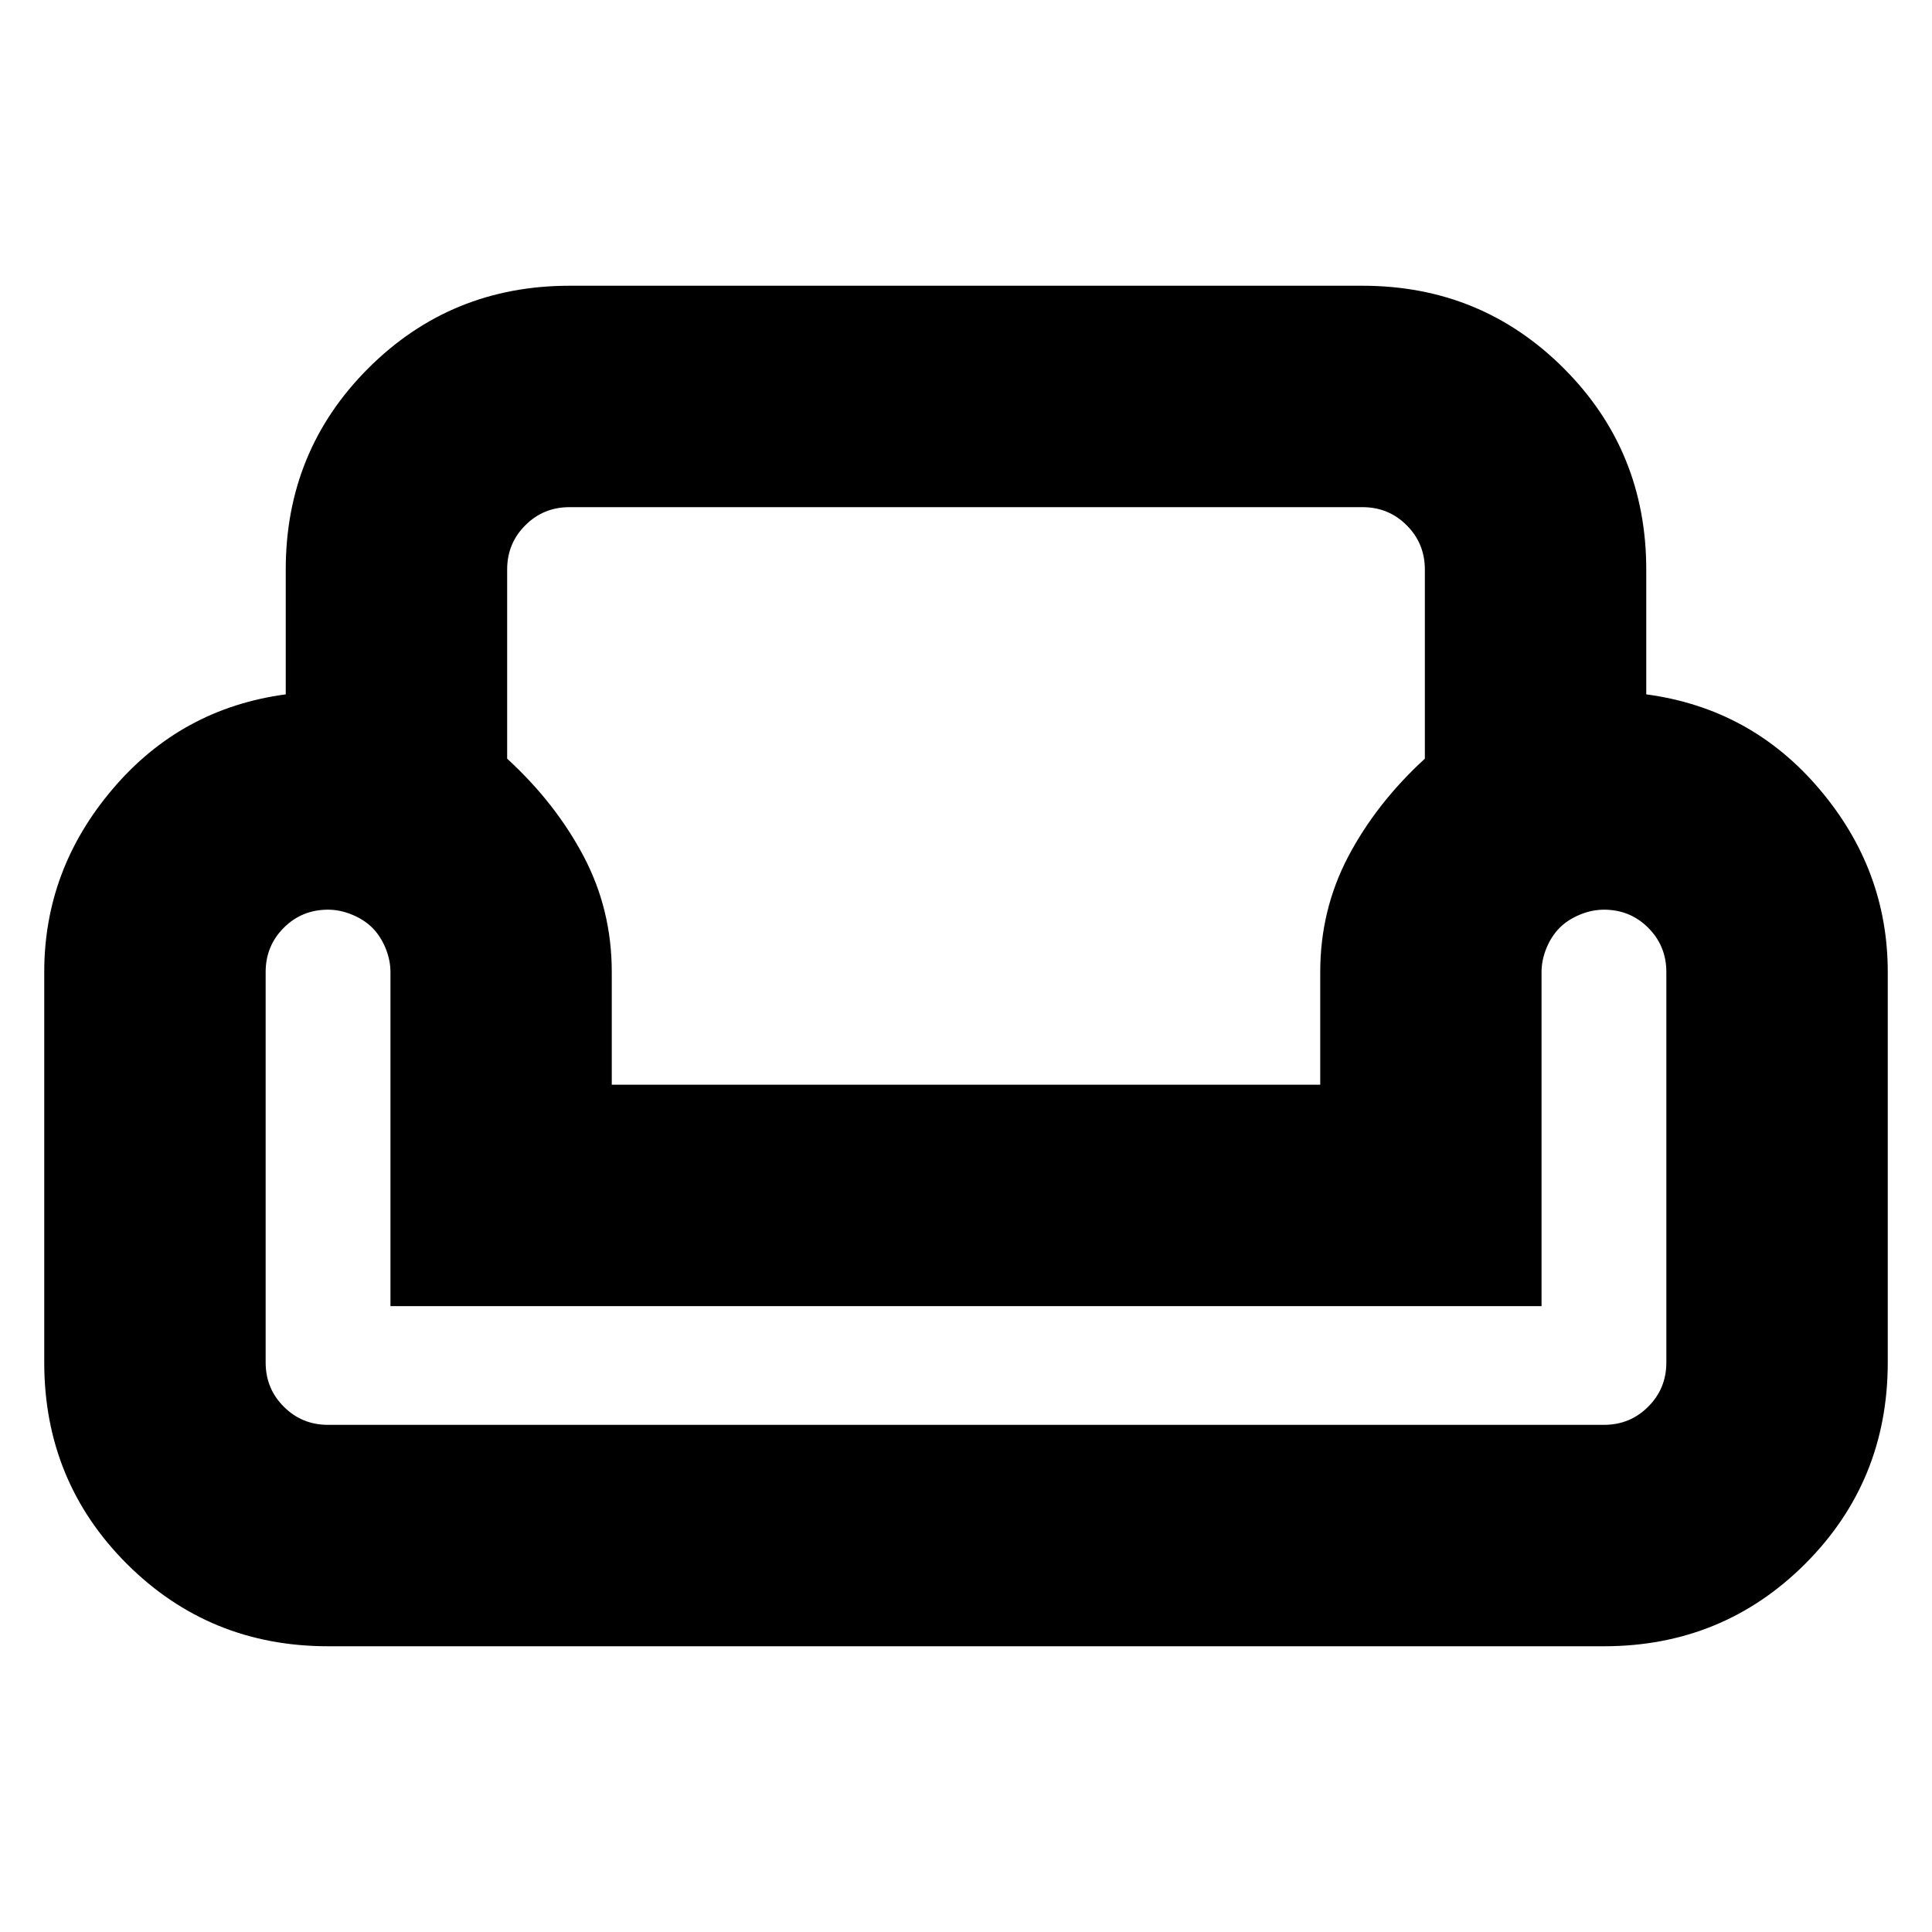 <svg xmlns="http://www.w3.org/2000/svg" height="20" width="20"><path d="M2.958 5.896q0-1.229.854-2.083.855-.855 2.084-.855h8.208q1.229 0 2.084.855.854.854.854 2.083v1.292q1.083.145 1.791.979.709.833.709 1.895v4.042q0 1.229-.854 2.084-.855.854-2.084.854H3.396q-1.229 0-2.084-.854-.854-.855-.854-2.084v-4.042q0-1.062.709-1.895.708-.834 1.791-.979Zm2.292 0v1.958q.5.458.792 1.011.291.552.291 1.197v1.167h7.334v-1.167q0-.645.291-1.197.292-.553.792-1.011V5.896q0-.271-.188-.458-.187-.188-.458-.188H5.896q-.271 0-.458.188-.188.187-.188.458Zm10.708 7.625H4.042v-3.459q0-.124-.052-.25-.052-.124-.136-.208-.083-.083-.208-.135-.125-.052-.25-.052-.271 0-.458.187-.188.188-.188.458v4.042q0 .271.188.458.187.188.458.188h13.208q.271 0 .458-.188.188-.187.188-.458v-4.042q0-.27-.188-.458-.187-.187-.458-.187-.125 0-.25.052t-.208.135q-.084.084-.136.208-.052.126-.052.25Zm-5.958 0Zm0 1.229Zm0-3.521Z"/></svg>